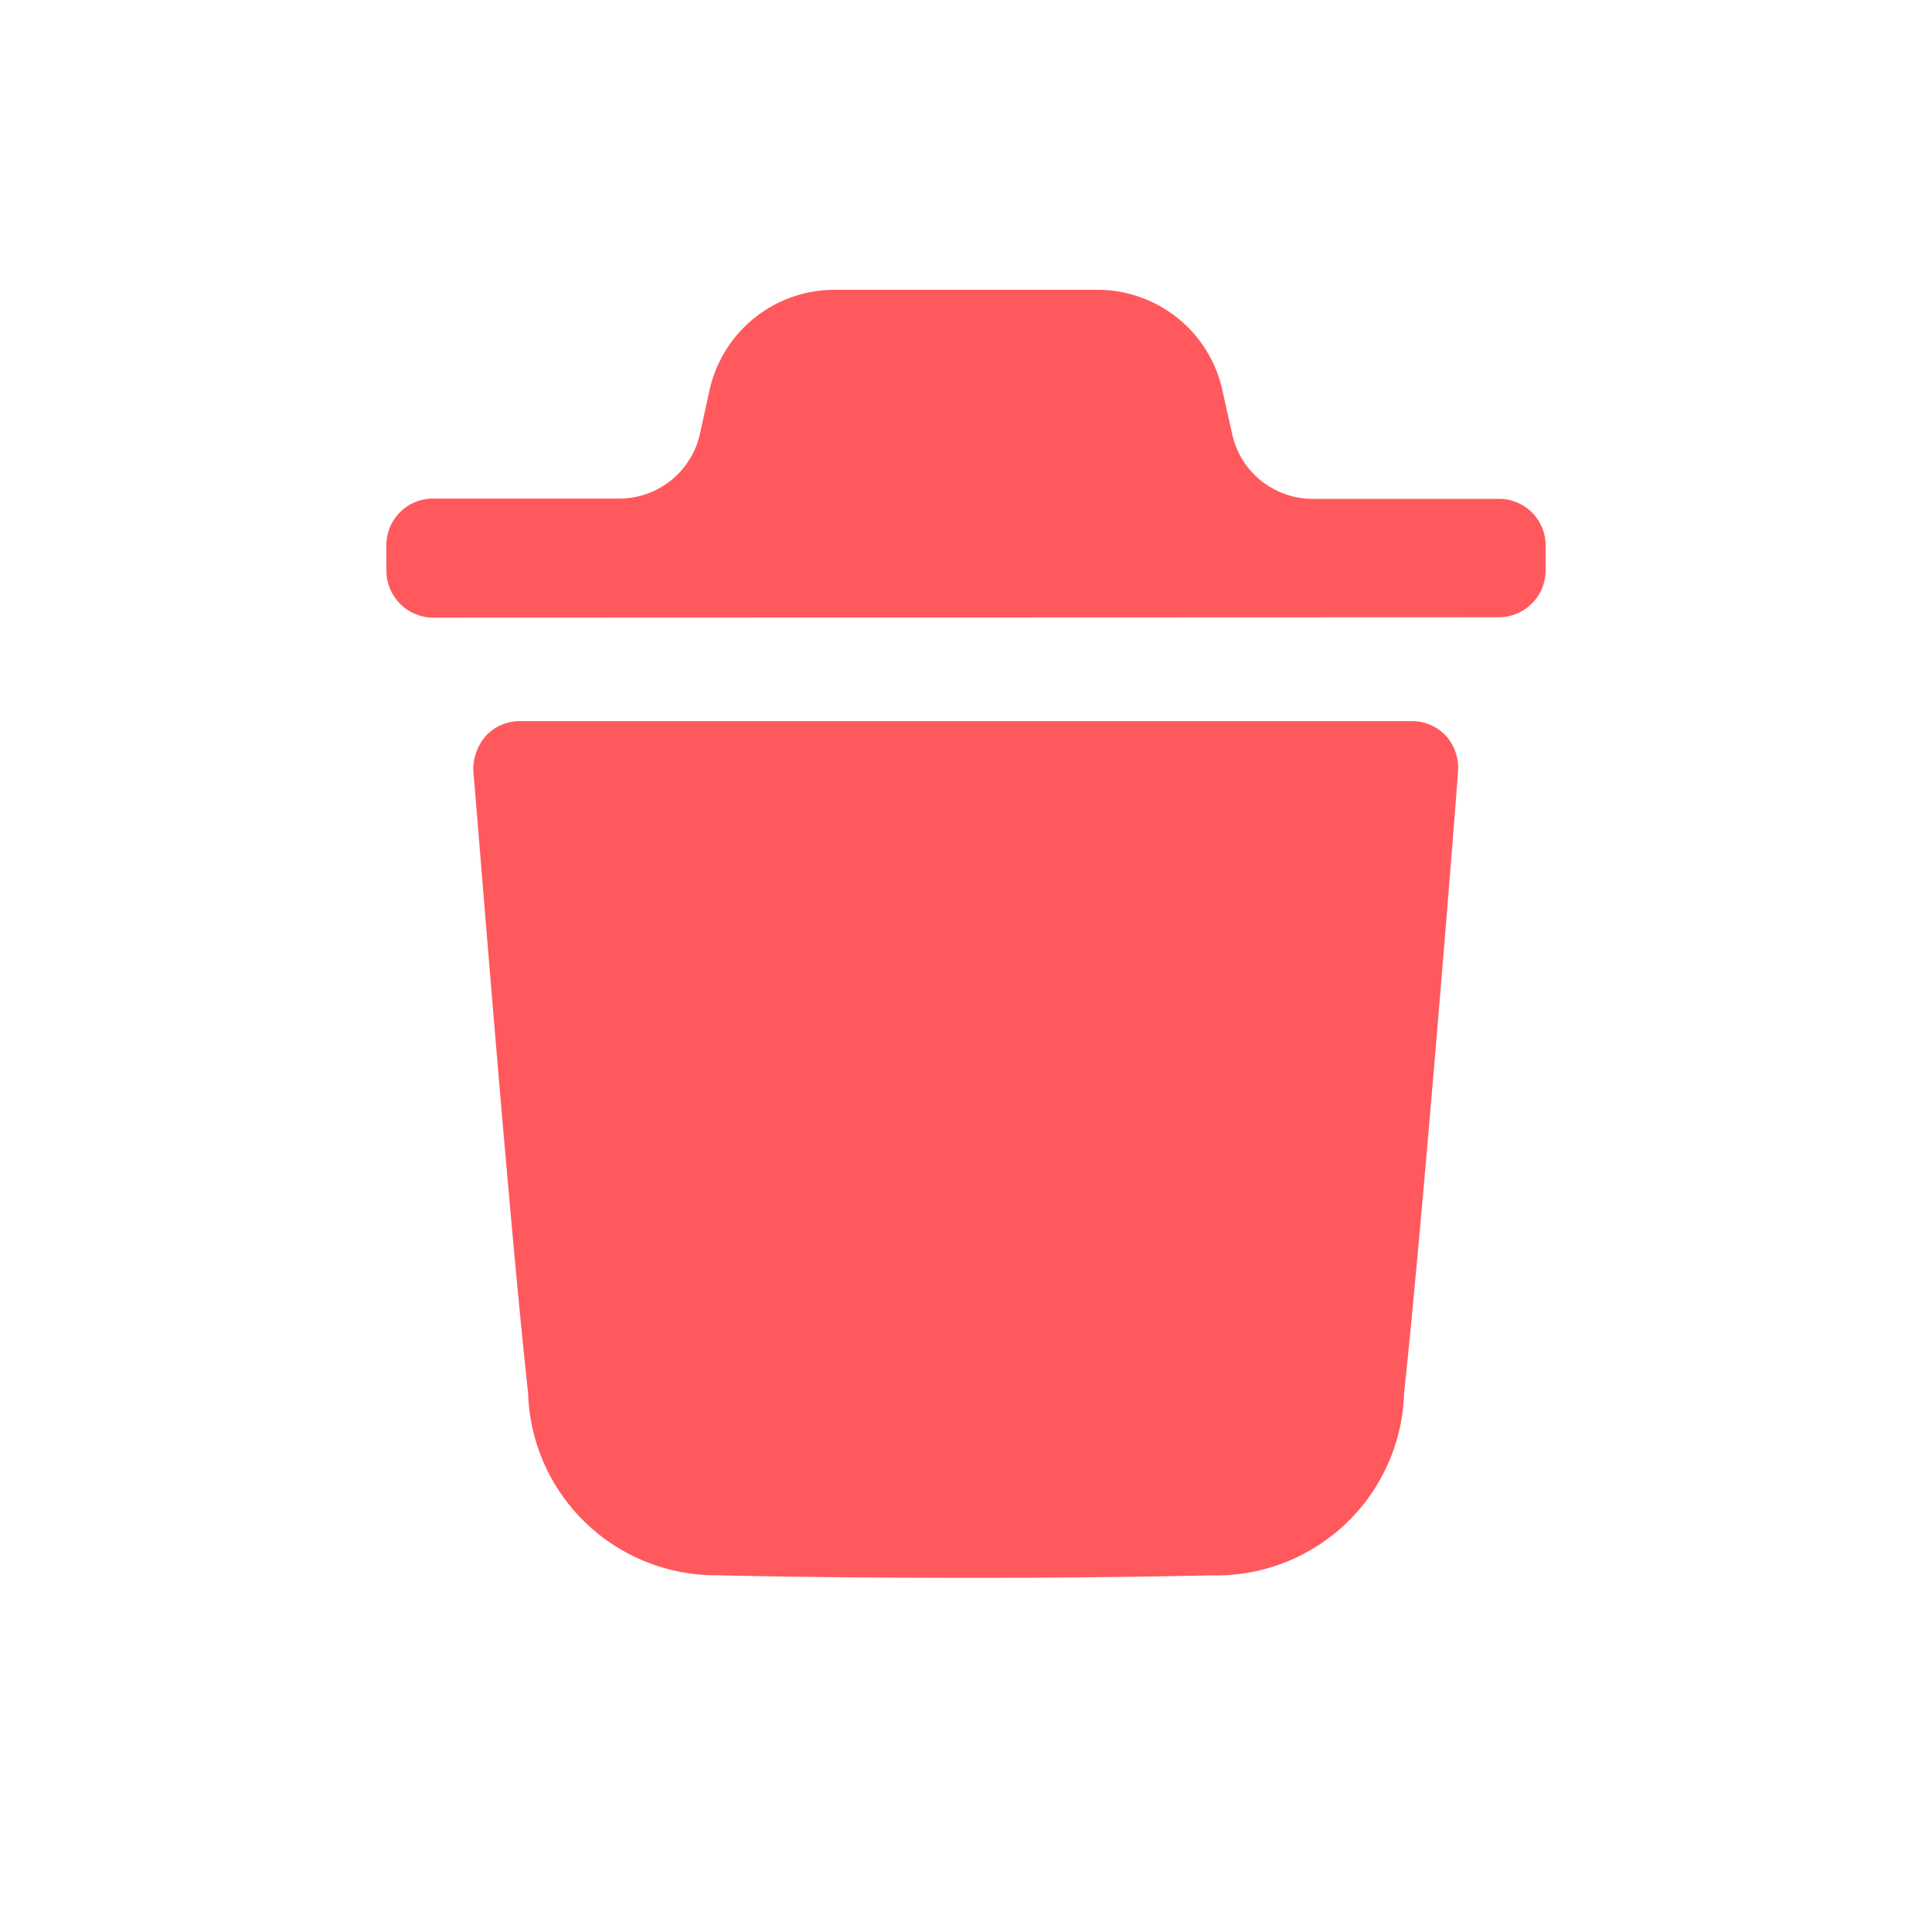 <svg id="delete" xmlns="http://www.w3.org/2000/svg" width="20" height="20" viewBox="0 0 20 20">
  <rect id="Rectangle_3554" data-name="Rectangle 3554" width="20" height="20" rx="3" fill="none"/>
  <g id="Iconly_Bold_Delete" data-name="Iconly/Bold/Delete" transform="translate(2 1.667)">
    <g id="Delete-2" data-name="Delete" transform="translate(2 1.333)">
      <path id="Delete-3" data-name="Delete" d="M3.421,13.307a1.944,1.944,0,0,1-1.954-1.885C1.258,9.525.91,5.038.9,4.993a.528.528,0,0,1,.127-.372.472.472,0,0,1,.349-.156h9.247a.483.483,0,0,1,.349.156.5.5,0,0,1,.121.372c0,.046-.355,4.539-.558,6.43a1.945,1.945,0,0,1-2,1.885c-.863.019-1.707.026-2.537.026C5.121,13.333,4.258,13.327,3.421,13.307ZM.476,3.394A.487.487,0,0,1,0,2.9V2.651a.482.482,0,0,1,.476-.49H2.42a.855.855,0,0,0,.827-.676l.1-.455A1.326,1.326,0,0,1,4.624,0H7.376A1.325,1.325,0,0,1,8.645,1l.109.487a.853.853,0,0,0,.827.677h1.944a.482.482,0,0,1,.475.49V2.9a.486.486,0,0,1-.475.49Z" fill="#ff595e"/>
    </g>
  </g>
</svg>
